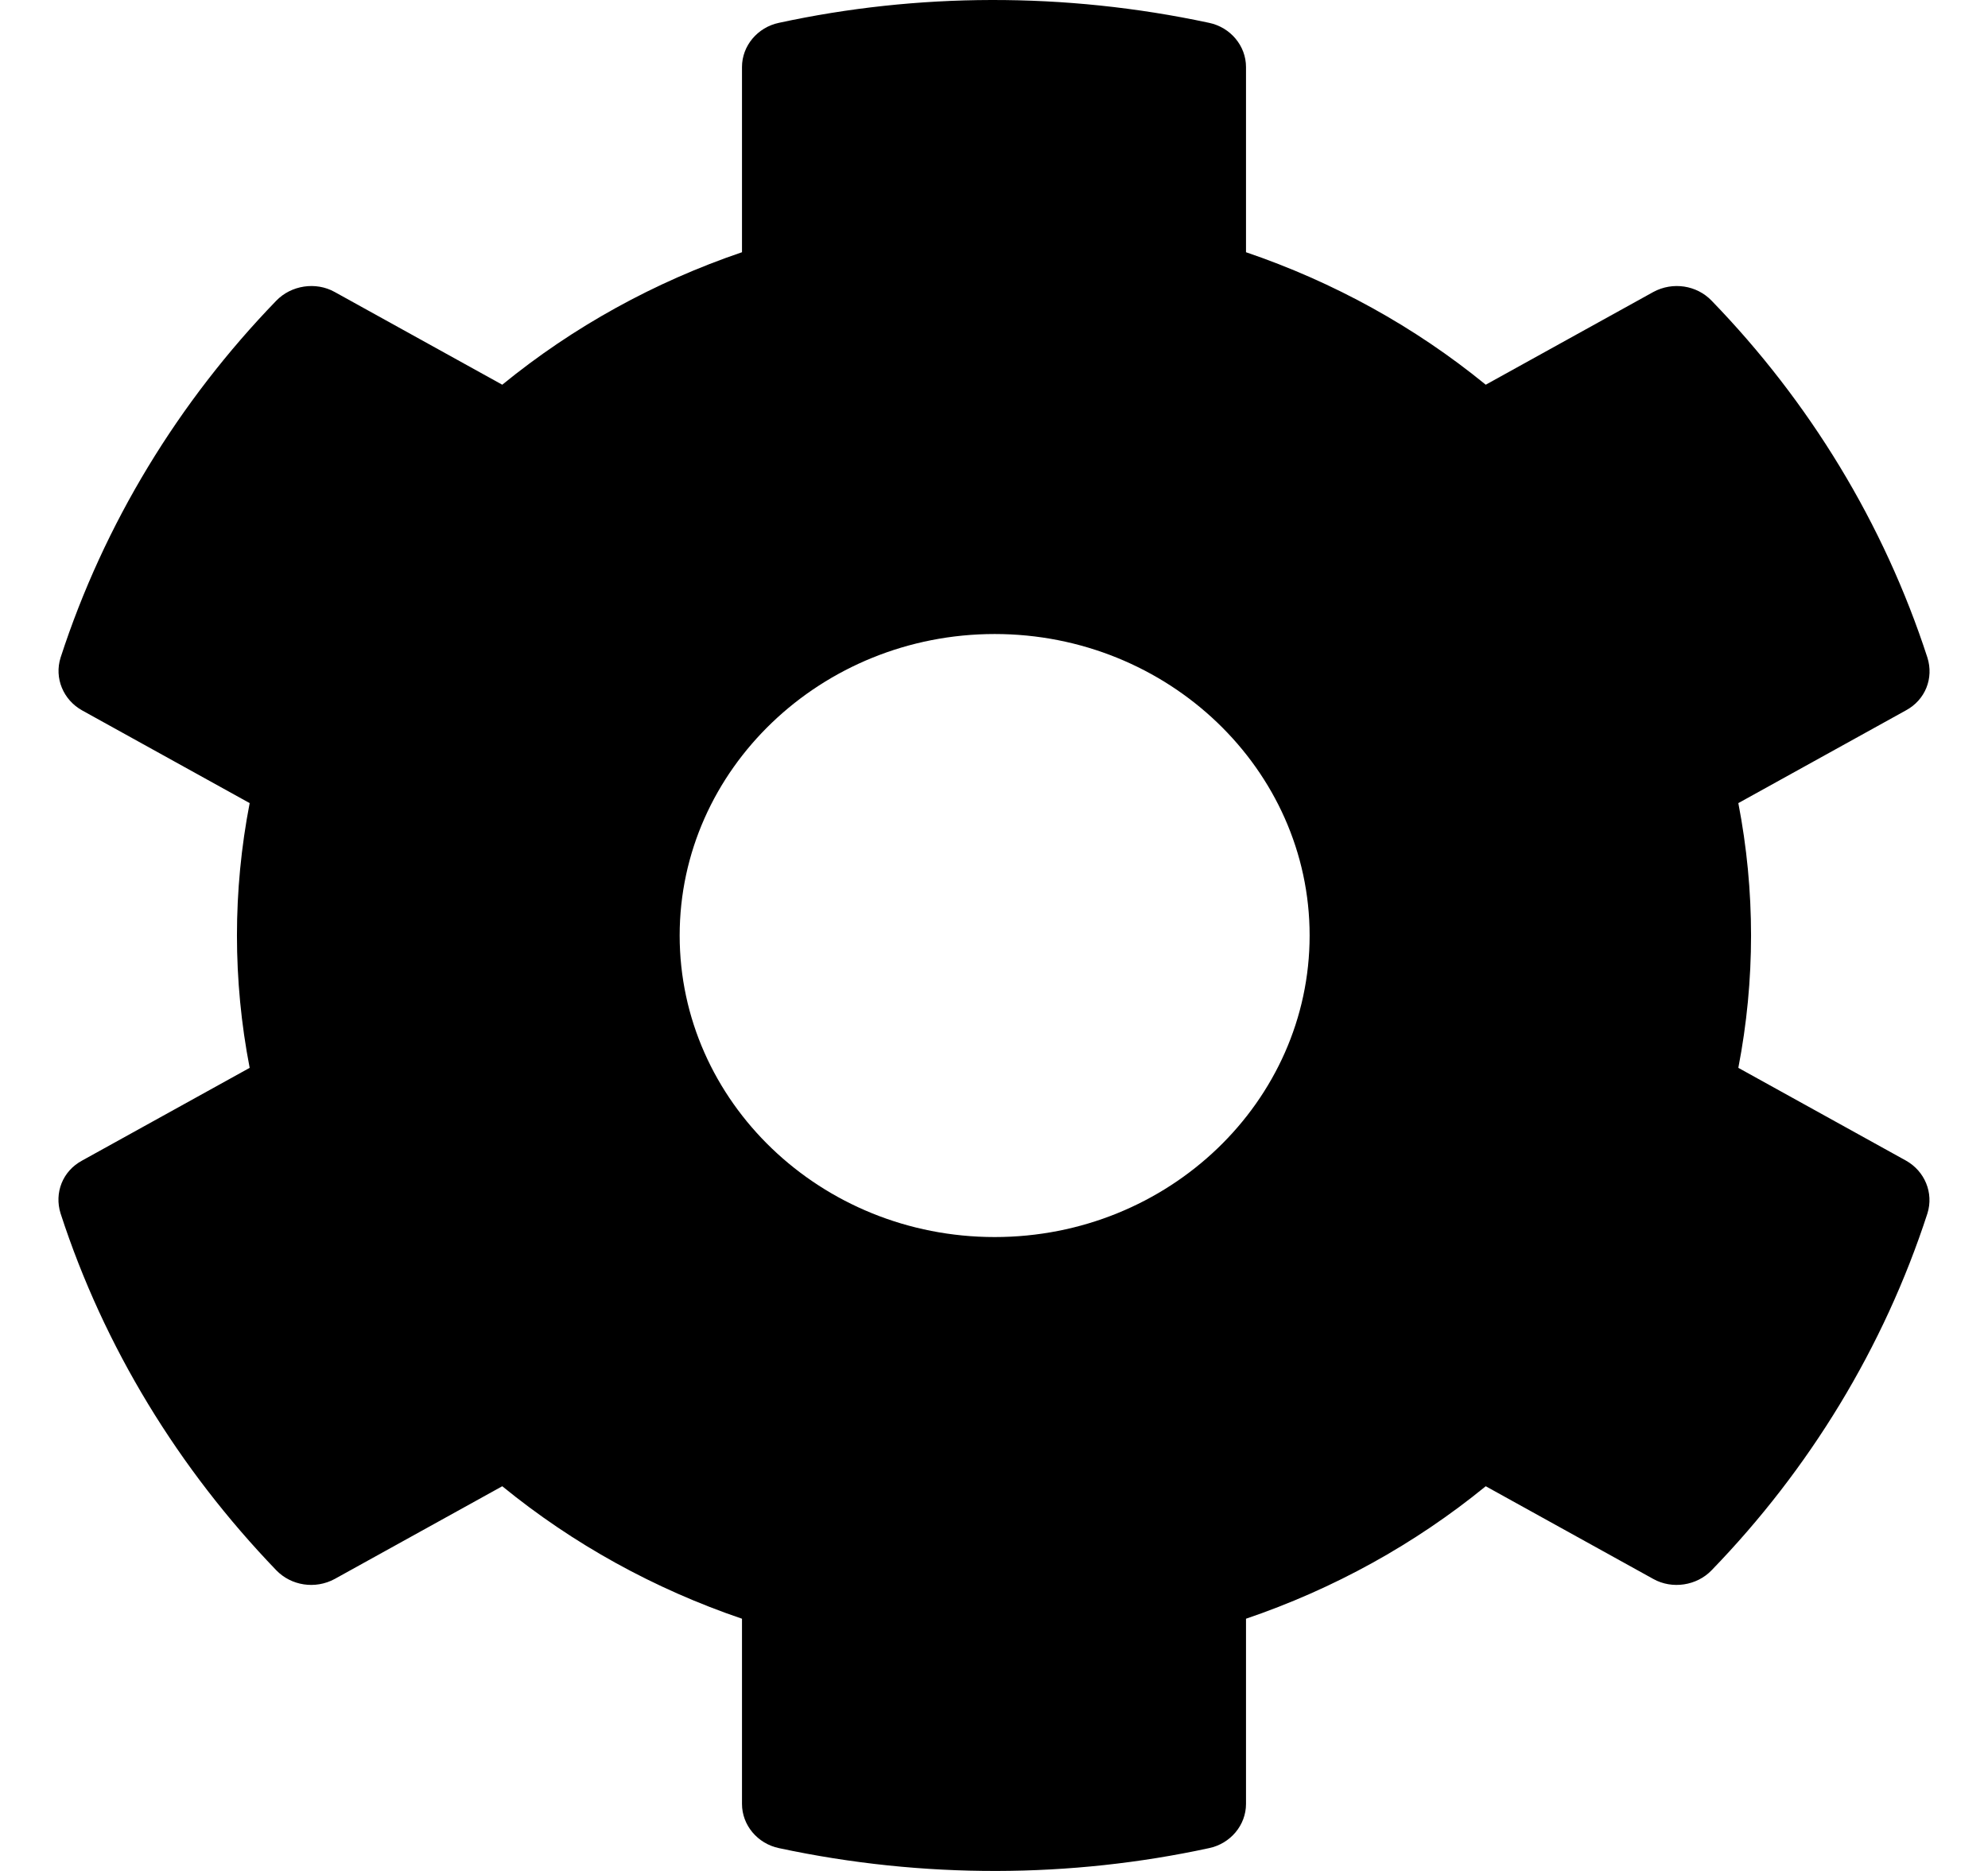 <svg width="17" height="16" viewBox="0 0 17 16" fill="none" xmlns="http://www.w3.org/2000/svg">
<path d="M14.865 9.132C15.01 8.383 15.01 7.617 14.865 6.868L16.298 6.075C16.465 5.985 16.537 5.799 16.482 5.624C16.109 4.475 15.471 3.433 14.637 2.572C14.51 2.439 14.304 2.407 14.138 2.497L12.705 3.29C12.099 2.795 11.405 2.412 10.655 2.157V0.573C10.655 0.392 10.522 0.233 10.338 0.195C9.1 -0.07 7.839 -0.06 6.662 0.195C6.478 0.233 6.345 0.392 6.345 0.573V2.157C5.595 2.412 4.901 2.795 4.295 3.29L2.862 2.497C2.701 2.407 2.49 2.439 2.362 2.572C1.529 3.433 0.891 4.475 0.518 5.624C0.463 5.799 0.541 5.985 0.702 6.075L2.135 6.868C1.99 7.617 1.99 8.383 2.135 9.132L0.702 9.925C0.535 10.015 0.463 10.201 0.518 10.377C0.891 11.525 1.529 12.562 2.362 13.428C2.49 13.561 2.696 13.593 2.862 13.503L4.295 12.71C4.901 13.205 5.595 13.588 6.345 13.843V15.427C6.345 15.608 6.478 15.767 6.662 15.805C7.9 16.07 9.161 16.06 10.338 15.805C10.522 15.767 10.655 15.608 10.655 15.427V13.843C11.405 13.588 12.099 13.205 12.705 12.71L14.138 13.503C14.299 13.593 14.51 13.561 14.637 13.428C15.471 12.567 16.109 11.525 16.482 10.377C16.537 10.201 16.459 10.015 16.298 9.925L14.865 9.132ZM8.506 10.579C7.017 10.579 5.812 9.419 5.812 8C5.812 6.58 7.023 5.422 8.506 5.422C9.989 5.422 11.199 6.58 11.199 8C11.199 9.419 9.994 10.579 8.506 10.579Z" fill="black"/>
</svg>
